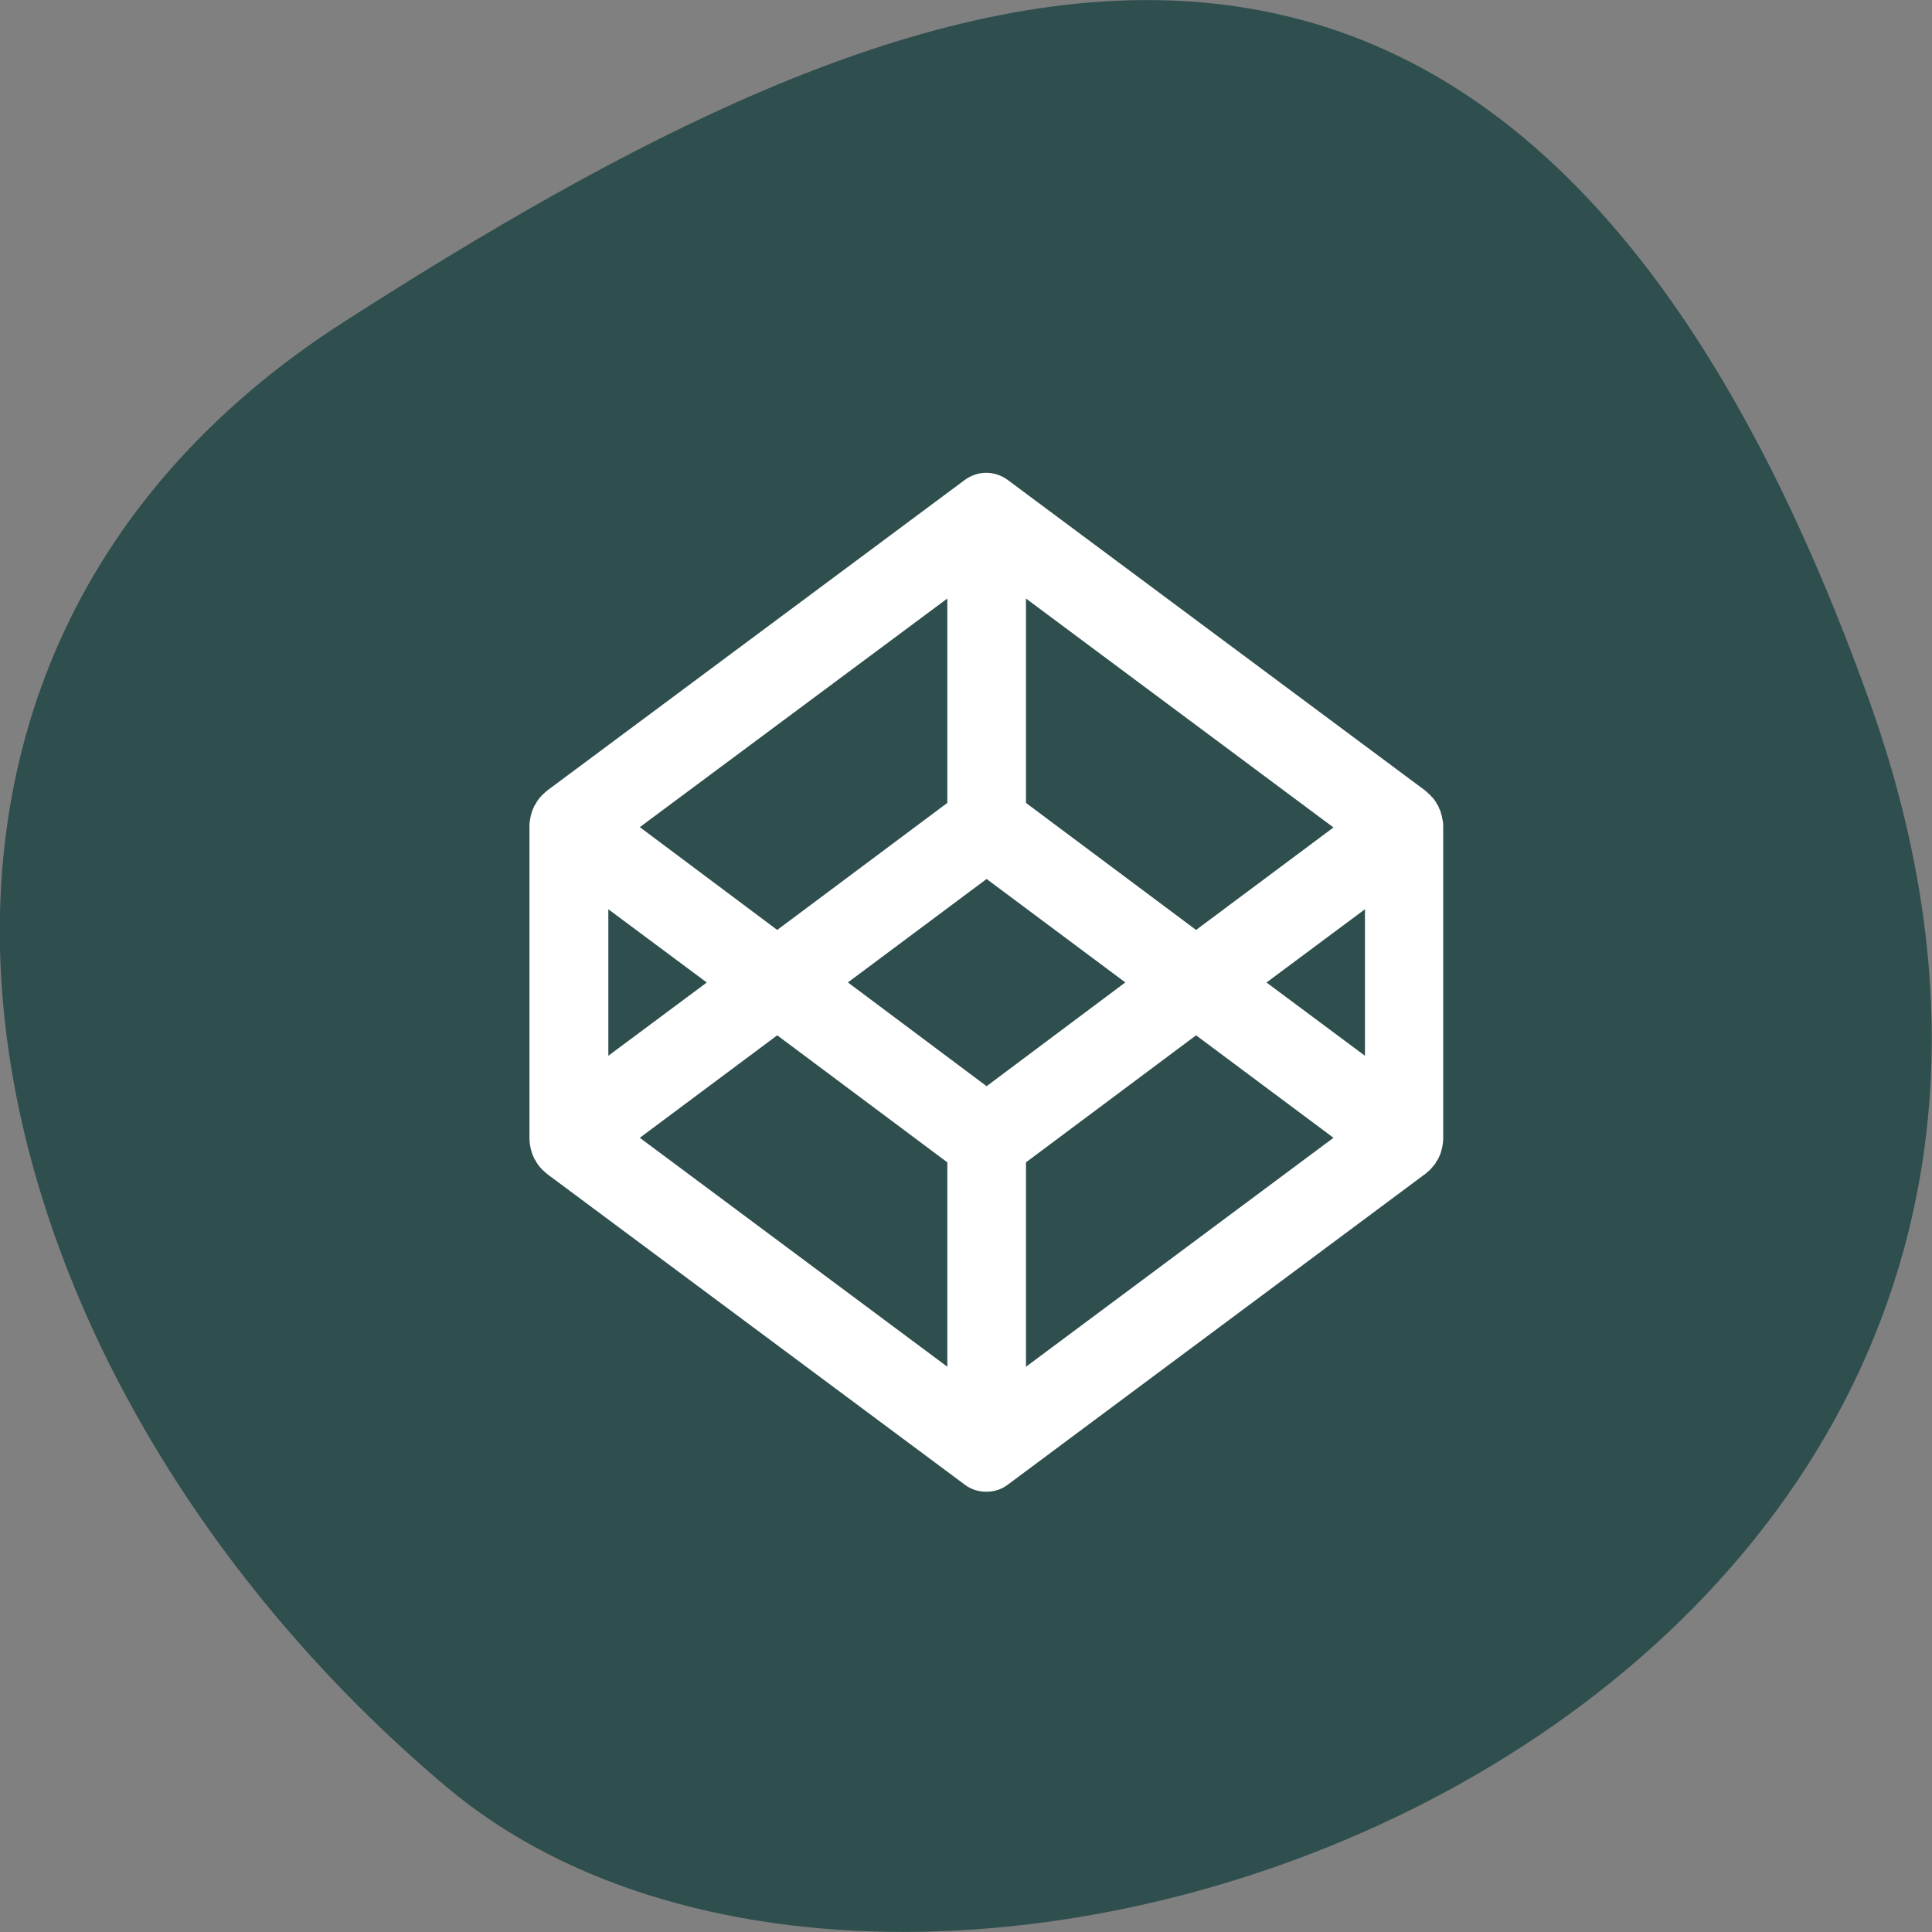 <svg xmlns="http://www.w3.org/2000/svg" viewBox="0 0 24 24"><rect x="0" y="0" width="24" height="24" fill="#808080" stroke="none"/><path d="m 23.22 8.703 c 4.48 12.504 -11.621 18.586 -17.672 13.496 c -6.05 -5.094 -8.117 -13.82 -1.266 -18.207 c 6.855 -4.391 14.457 -7.797 18.938 4.711" fill="#2f4e4e"/><path d="m 17.918 10.18 c -0.004 -0.016 -0.004 -0.031 -0.008 -0.047 c -0.004 -0.008 -0.004 -0.016 -0.008 -0.027 c -0.004 -0.012 -0.008 -0.023 -0.012 -0.039 c -0.004 -0.008 -0.008 -0.016 -0.012 -0.023 c -0.004 -0.016 -0.012 -0.027 -0.016 -0.039 c -0.004 -0.008 -0.012 -0.016 -0.016 -0.023 c -0.004 -0.012 -0.012 -0.023 -0.02 -0.035 c -0.004 -0.008 -0.012 -0.016 -0.016 -0.023 c -0.008 -0.008 -0.016 -0.02 -0.027 -0.027 c -0.004 -0.008 -0.012 -0.016 -0.02 -0.023 c -0.008 -0.008 -0.016 -0.016 -0.027 -0.023 c -0.004 -0.008 -0.012 -0.016 -0.02 -0.02 c -0.004 -0.004 -0.008 -0.004 -0.008 -0.008 l -5.187 -3.859 c -0.164 -0.121 -0.375 -0.121 -0.539 0 l -5.188 3.859 c -0.004 0.004 -0.004 0.004 -0.008 0.008 c -0.008 0.004 -0.016 0.012 -0.023 0.02 c -0.008 0.008 -0.016 0.016 -0.027 0.023 c -0.004 0.008 -0.012 0.016 -0.02 0.023 c -0.008 0.008 -0.016 0.02 -0.023 0.027 c -0.004 0.008 -0.012 0.016 -0.016 0.023 c -0.008 0.012 -0.016 0.023 -0.02 0.035 c -0.004 0.008 -0.012 0.016 -0.016 0.023 c -0.004 0.012 -0.012 0.023 -0.016 0.035 c -0.004 0.012 -0.008 0.02 -0.012 0.027 c -0.004 0.012 -0.008 0.027 -0.012 0.039 c -0.004 0.012 -0.004 0.02 -0.008 0.027 c -0.004 0.016 -0.004 0.031 -0.008 0.047 c 0 0.008 -0.004 0.016 -0.004 0.023 c -0.004 0.023 -0.004 0.047 -0.004 0.07 v 3.859 c 0 0.023 0 0.047 0.004 0.07 c 0 0.008 0.004 0.016 0.004 0.023 c 0.004 0.016 0.004 0.031 0.008 0.047 c 0.004 0.008 0.004 0.016 0.008 0.027 c 0.004 0.012 0.008 0.023 0.012 0.039 c 0.004 0.008 0.008 0.016 0.012 0.027 c 0.004 0.012 0.012 0.023 0.016 0.035 c 0.004 0.008 0.012 0.016 0.016 0.023 c 0.004 0.012 0.012 0.023 0.02 0.035 c 0.004 0.008 0.012 0.016 0.016 0.023 c 0.008 0.008 0.016 0.02 0.023 0.027 c 0.008 0.008 0.016 0.016 0.02 0.023 c 0.012 0.008 0.02 0.016 0.027 0.023 c 0.008 0.008 0.016 0.016 0.023 0.02 c 0.004 0.004 0.008 0.004 0.008 0.008 l 5.188 3.859 c 0.082 0.063 0.176 0.09 0.27 0.09 c 0.094 0 0.188 -0.027 0.27 -0.09 l 5.184 -3.859 c 0.004 -0.004 0.008 -0.004 0.012 -0.008 c 0.004 -0.004 0.012 -0.012 0.02 -0.02 c 0.012 -0.008 0.02 -0.016 0.027 -0.023 c 0.008 -0.008 0.016 -0.016 0.02 -0.023 c 0.008 -0.008 0.016 -0.02 0.023 -0.027 c 0.008 -0.008 0.012 -0.016 0.02 -0.023 c 0.004 -0.012 0.012 -0.023 0.02 -0.035 c 0.004 -0.008 0.008 -0.016 0.016 -0.023 c 0.004 -0.012 0.008 -0.023 0.016 -0.035 c 0.004 -0.012 0.008 -0.02 0.012 -0.027 c 0.004 -0.016 0.008 -0.027 0.012 -0.039 c 0 -0.012 0.004 -0.02 0.008 -0.027 c 0.004 -0.016 0.004 -0.031 0.008 -0.047 c 0 -0.008 0.004 -0.016 0.004 -0.023 c 0.004 -0.023 0.004 -0.047 0.004 -0.07 v -3.859 c 0 -0.023 0 -0.047 -0.004 -0.07 c 0 -0.008 -0.004 -0.016 -0.004 -0.023 m -5.664 3.313 l -1.723 -1.289 l 1.723 -1.285 l 1.723 1.285 m -2.211 -2.23 l -2.113 1.578 l -1.707 -1.277 l 3.82 -2.84 m -2.988 4.77 l -1.223 0.91 v -1.82 m 2.098 1.566 l 2.113 1.578 v 2.539 l -3.82 -2.844 m 4.797 0.305 l 2.113 -1.578 l 1.707 1.273 l -3.82 2.844 m 2.988 -4.773 l 1.223 -0.91 v 1.82 m -2.098 -1.563 l -2.113 -1.578 v -2.539 l 3.82 2.844" fill="#fff"/></svg>